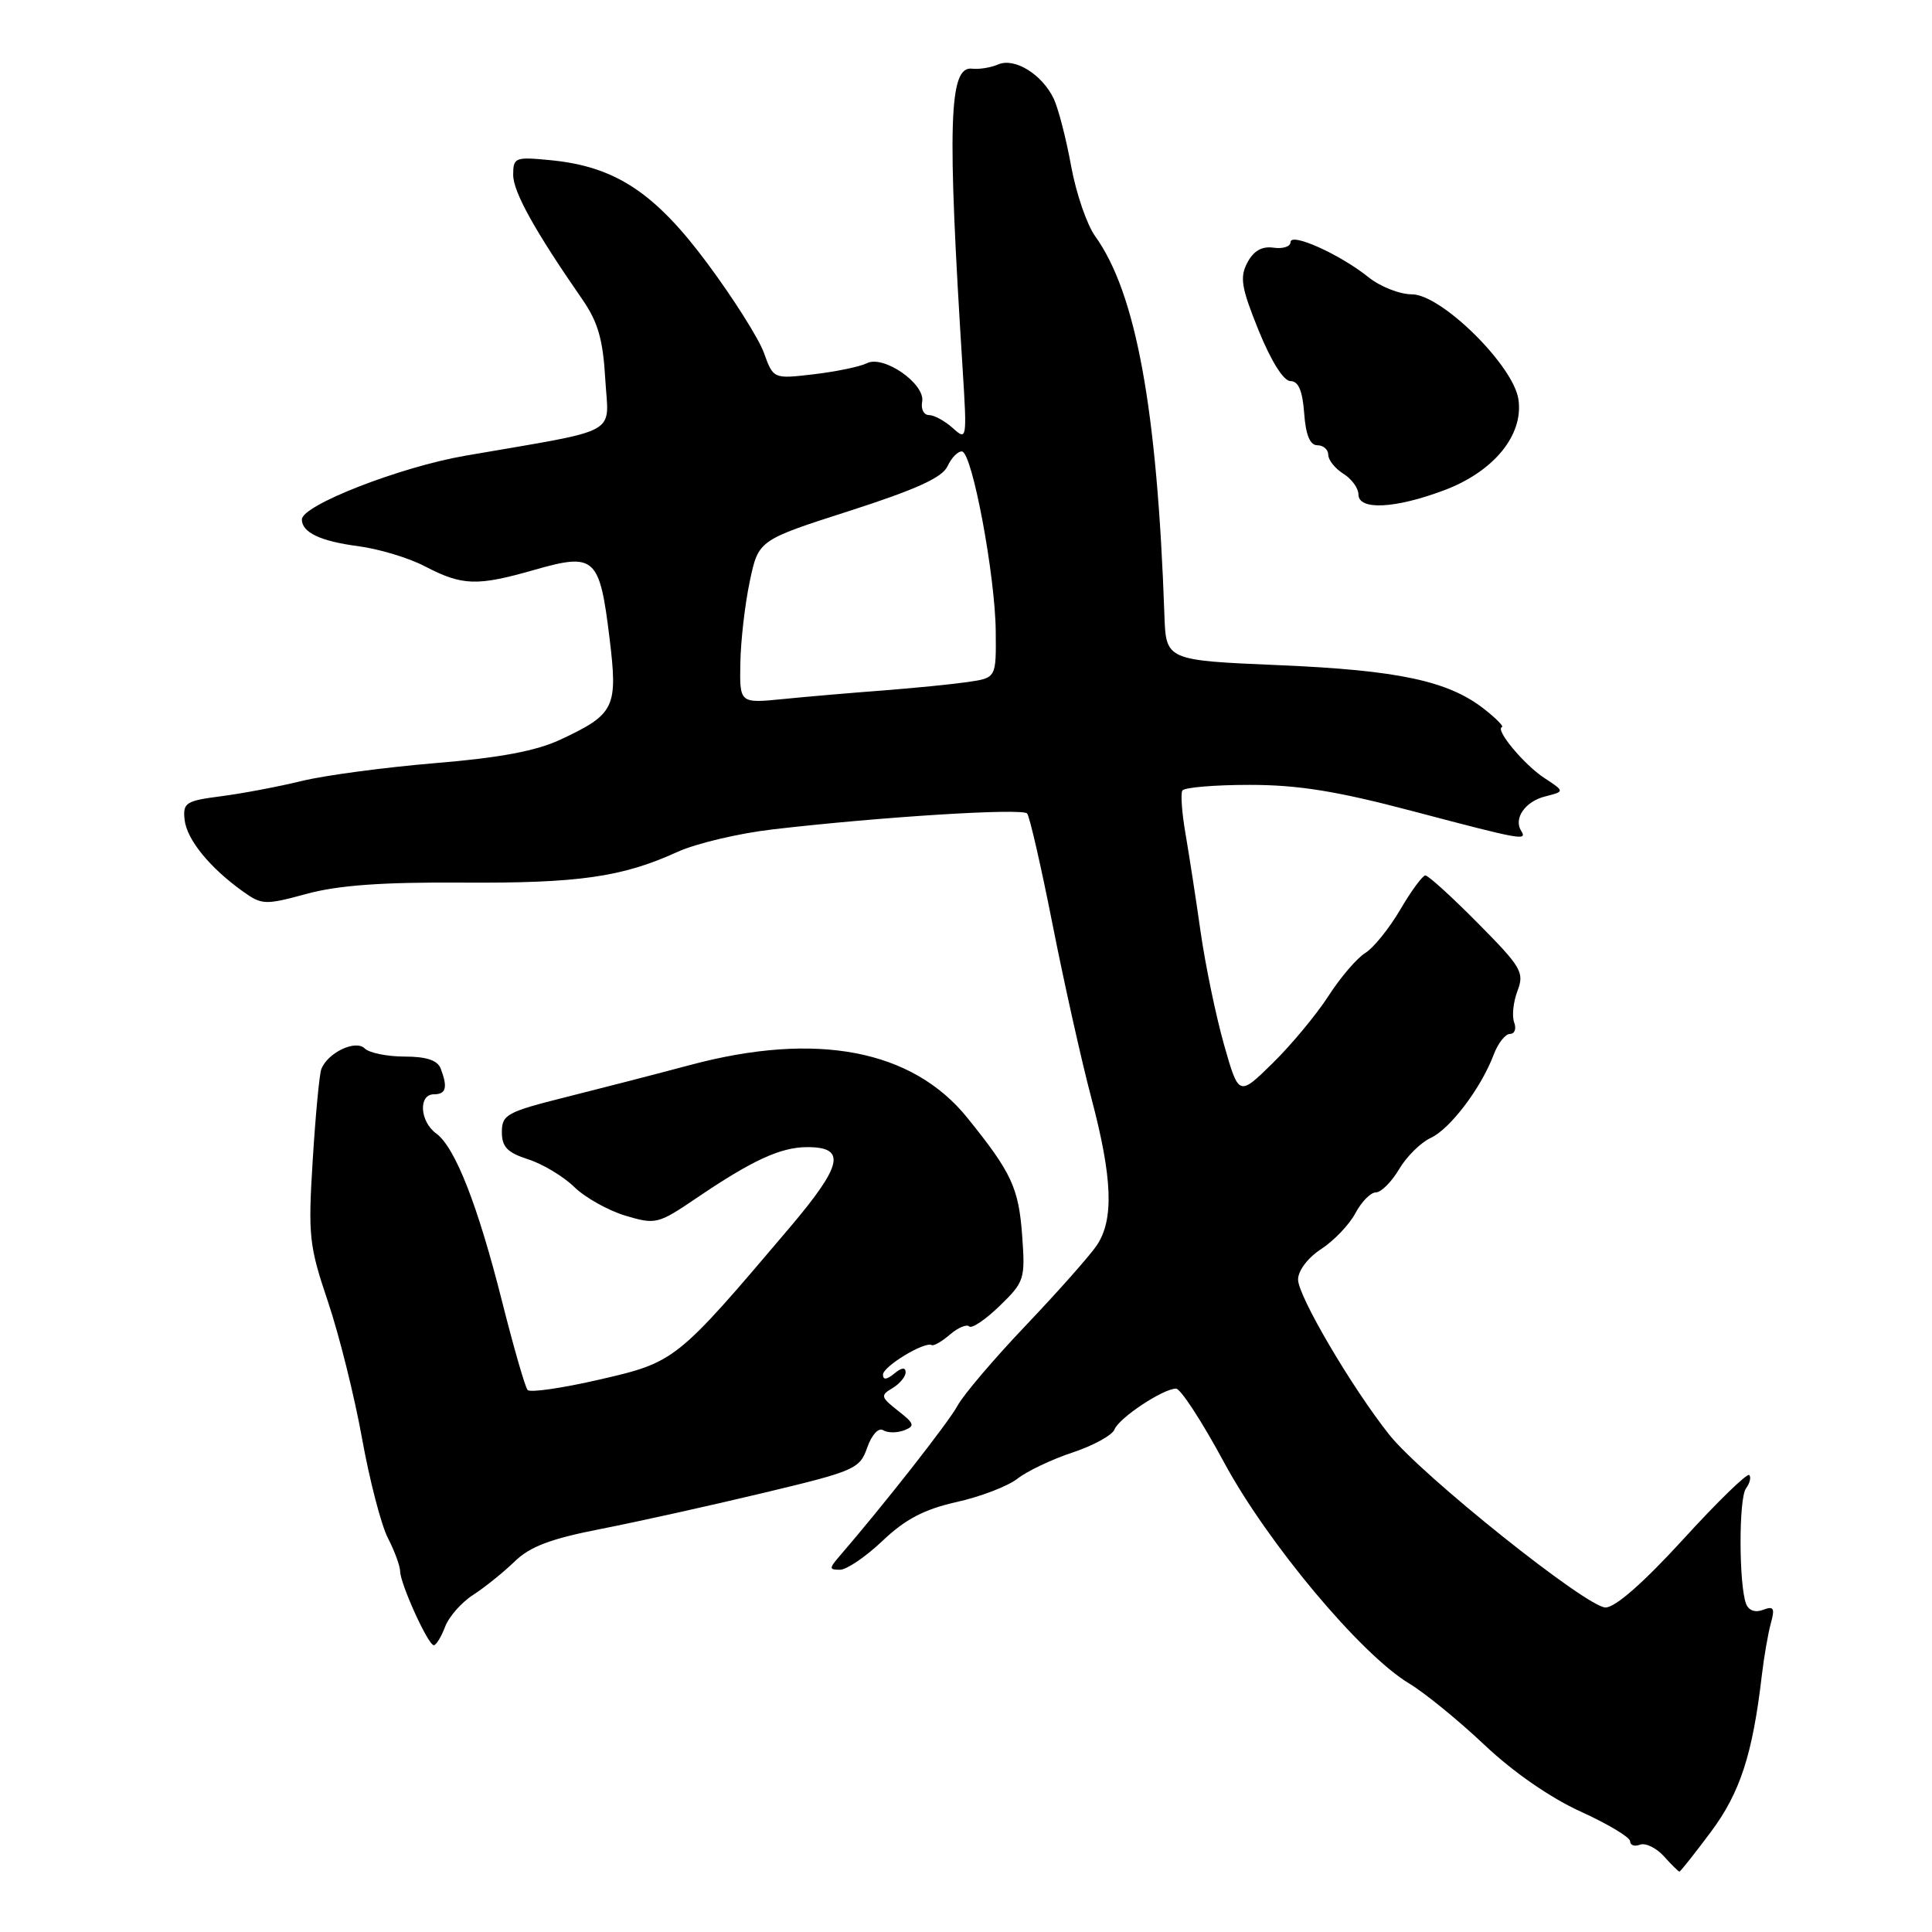 <?xml version="1.0" encoding="UTF-8" standalone="no"?>
<!DOCTYPE svg PUBLIC "-//W3C//DTD SVG 1.1//EN" "http://www.w3.org/Graphics/SVG/1.1/DTD/svg11.dtd" >
<svg xmlns="http://www.w3.org/2000/svg" xmlns:xlink="http://www.w3.org/1999/xlink" version="1.1" viewBox="0 0 256 256">
 <g >
 <path fill="currentColor"
d=" M 226.69 242.75 C 230.57 237.56 232.23 232.46 233.45 222.00 C 233.74 219.53 234.28 216.41 234.65 215.08 C 235.20 213.08 235.03 212.78 233.62 213.31 C 232.59 213.71 231.71 213.41 231.37 212.53 C 230.40 209.99 230.38 198.54 231.35 197.23 C 231.86 196.53 232.06 195.72 231.78 195.45 C 231.50 195.17 227.56 199.00 223.03 203.97 C 217.78 209.71 214.04 213.00 212.74 213.00 C 210.27 213.00 188.33 195.47 184.08 190.10 C 179.09 183.81 172.00 171.73 172.00 169.55 C 172.00 168.37 173.30 166.65 175.07 165.50 C 176.76 164.40 178.80 162.26 179.60 160.75 C 180.40 159.24 181.62 158.00 182.31 158.00 C 183.00 158.00 184.38 156.62 185.38 154.94 C 186.37 153.25 188.26 151.39 189.56 150.79 C 192.13 149.62 196.27 144.15 197.92 139.75 C 198.49 138.24 199.46 137.00 200.08 137.00 C 200.70 137.00 200.95 136.32 200.64 135.49 C 200.32 134.66 200.51 132.78 201.07 131.31 C 202.01 128.85 201.61 128.16 195.82 122.32 C 192.38 118.84 189.25 116.00 188.87 116.00 C 188.50 116.00 187.00 118.04 185.54 120.53 C 184.08 123.02 181.99 125.61 180.90 126.28 C 179.80 126.95 177.60 129.53 176.01 132.00 C 174.41 134.47 171.09 138.47 168.62 140.89 C 164.14 145.28 164.14 145.28 162.18 138.39 C 161.11 134.60 159.72 127.90 159.09 123.50 C 158.47 119.10 157.56 113.25 157.09 110.50 C 156.61 107.75 156.42 105.16 156.67 104.75 C 156.92 104.34 160.92 104.00 165.57 104.00 C 172.03 104.00 177.13 104.82 187.26 107.50 C 201.69 111.31 202.39 111.43 201.56 110.09 C 200.53 108.44 202.10 106.19 204.75 105.53 C 207.35 104.87 207.35 104.87 204.62 103.08 C 201.95 101.33 198.06 96.66 199.02 96.34 C 199.28 96.25 198.24 95.19 196.70 93.98 C 191.94 90.23 185.33 88.81 169.50 88.14 C 154.50 87.50 154.50 87.50 154.29 81.50 C 153.34 54.19 150.53 38.83 145.11 31.29 C 144.01 29.76 142.58 25.58 141.93 22.00 C 141.28 18.42 140.25 14.43 139.64 13.11 C 138.11 9.87 134.45 7.59 132.26 8.54 C 131.29 8.96 129.74 9.21 128.81 9.10 C 125.73 8.72 125.49 16.26 127.56 48.97 C 128.14 58.25 128.11 58.41 126.25 56.72 C 125.20 55.78 123.78 55.00 123.10 55.00 C 122.41 55.00 122.01 54.21 122.19 53.25 C 122.65 50.88 117.09 47.00 114.86 48.13 C 113.95 48.59 110.80 49.24 107.85 49.59 C 102.48 50.22 102.48 50.22 101.23 46.77 C 100.55 44.87 97.18 39.54 93.74 34.91 C 86.75 25.49 81.50 22.04 72.89 21.22 C 68.25 20.77 68.00 20.87 68.00 23.17 C 68.00 25.43 70.87 30.59 77.16 39.67 C 79.23 42.66 79.90 44.98 80.20 50.22 C 80.64 57.83 82.59 56.76 61.62 60.39 C 52.98 61.89 40.00 66.95 40.00 68.83 C 40.00 70.55 42.47 71.72 47.46 72.37 C 50.19 72.73 54.16 73.92 56.28 75.03 C 61.27 77.63 63.20 77.69 70.81 75.51 C 78.82 73.22 79.45 73.78 80.76 84.50 C 81.89 93.77 81.49 94.61 74.29 97.99 C 71.08 99.50 66.27 100.41 57.64 101.12 C 50.96 101.68 43.02 102.74 40.00 103.48 C 36.98 104.22 32.18 105.13 29.35 105.50 C 24.61 106.11 24.22 106.36 24.46 108.62 C 24.75 111.24 27.77 114.96 32.17 118.11 C 34.70 119.92 35.12 119.94 40.67 118.43 C 44.85 117.30 50.64 116.88 61.17 116.95 C 76.64 117.05 82.41 116.23 89.75 112.89 C 92.22 111.76 97.90 110.42 102.37 109.90 C 116.70 108.23 135.46 107.06 136.10 107.79 C 136.43 108.18 137.95 114.80 139.47 122.50 C 140.99 130.20 143.30 140.55 144.61 145.50 C 147.42 156.11 147.62 161.63 145.32 165.03 C 144.40 166.39 140.19 171.14 135.96 175.59 C 131.72 180.04 127.64 184.84 126.88 186.26 C 125.73 188.41 117.08 199.44 111.20 206.25 C 109.85 207.82 109.86 208.00 111.30 208.00 C 112.19 208.00 114.73 206.27 116.95 204.16 C 119.96 201.30 122.46 199.99 126.74 199.03 C 129.91 198.33 133.54 196.93 134.81 195.94 C 136.08 194.94 139.37 193.37 142.13 192.46 C 144.89 191.54 147.38 190.17 147.67 189.42 C 148.26 187.89 154.12 184.00 155.83 184.00 C 156.44 184.00 159.29 188.39 162.18 193.75 C 167.94 204.43 180.32 219.23 186.72 223.07 C 188.80 224.32 193.29 227.99 196.71 231.22 C 200.52 234.82 205.45 238.23 209.46 240.05 C 213.06 241.69 216.00 243.45 216.00 243.98 C 216.00 244.51 216.59 244.71 217.31 244.43 C 218.04 244.16 219.46 244.85 220.47 245.96 C 221.48 247.08 222.41 248.00 222.53 248.00 C 222.66 248.00 224.53 245.64 226.69 242.75 Z  M 58.98 215.55 C 59.49 214.21 61.17 212.30 62.71 211.32 C 64.24 210.33 66.70 208.35 68.18 206.92 C 70.21 204.93 72.96 203.89 79.68 202.58 C 84.53 201.63 94.21 199.48 101.19 197.81 C 113.27 194.92 113.93 194.64 114.91 191.81 C 115.51 190.11 116.41 189.13 117.02 189.51 C 117.61 189.88 118.86 189.88 119.79 189.53 C 121.27 188.96 121.17 188.63 118.99 186.93 C 116.70 185.13 116.64 184.89 118.25 183.94 C 119.21 183.37 120.00 182.42 120.00 181.83 C 120.00 181.14 119.46 181.20 118.50 182.00 C 117.50 182.83 117.00 182.88 117.00 182.15 C 117.00 181.06 122.53 177.71 123.46 178.23 C 123.72 178.38 124.81 177.75 125.88 176.83 C 126.95 175.91 128.10 175.43 128.43 175.76 C 128.76 176.09 130.57 174.87 132.46 173.04 C 135.75 169.85 135.86 169.49 135.44 163.68 C 134.97 157.38 134.04 155.38 128.19 148.13 C 120.89 139.07 108.17 136.65 91.44 141.12 C 87.07 142.29 79.67 144.20 75.00 145.37 C 67.17 147.33 66.50 147.70 66.50 150.00 C 66.50 151.98 67.23 152.73 70.00 153.62 C 71.92 154.24 74.67 155.89 76.10 157.29 C 77.53 158.68 80.57 160.39 82.86 161.08 C 86.88 162.28 87.19 162.20 92.26 158.77 C 99.70 153.72 103.45 152.00 106.98 152.00 C 112.19 152.00 111.66 154.38 104.59 162.72 C 89.64 180.35 89.47 180.49 79.48 182.79 C 74.54 183.93 70.23 184.56 69.91 184.18 C 69.58 183.81 68.07 178.55 66.54 172.50 C 63.30 159.65 60.31 152.03 57.80 150.19 C 55.62 148.61 55.41 145.00 57.50 145.00 C 59.11 145.00 59.35 144.08 58.39 141.58 C 57.97 140.49 56.49 140.00 53.59 140.00 C 51.29 140.00 48.91 139.51 48.32 138.92 C 47.12 137.72 43.41 139.49 42.58 141.66 C 42.32 142.32 41.81 147.73 41.44 153.68 C 40.81 163.76 40.95 165.05 43.46 172.49 C 44.94 176.89 46.97 185.03 47.97 190.59 C 48.97 196.15 50.52 202.10 51.40 203.80 C 52.28 205.51 53.01 207.49 53.02 208.20 C 53.05 209.90 56.73 218.00 57.48 218.00 C 57.79 218.00 58.47 216.90 58.98 215.55 Z  M 191.31 64.98 C 197.92 62.51 201.90 57.66 201.20 52.92 C 200.54 48.42 190.98 39.00 187.08 39.00 C 185.47 39.00 182.88 37.98 181.33 36.73 C 177.54 33.69 171.00 30.75 171.00 32.09 C 171.00 32.67 169.99 33.00 168.75 32.82 C 167.22 32.60 166.11 33.23 165.28 34.80 C 164.25 36.75 164.48 38.12 166.78 43.80 C 168.44 47.88 170.09 50.50 171.00 50.50 C 172.05 50.50 172.59 51.78 172.81 54.75 C 173.02 57.64 173.58 59.00 174.56 59.00 C 175.35 59.00 176.00 59.57 176.00 60.26 C 176.00 60.95 176.90 62.08 178.00 62.77 C 179.10 63.45 180.00 64.69 180.00 65.51 C 180.00 67.64 184.82 67.41 191.31 64.98 Z  M 98.10 87.85 C 98.15 84.91 98.71 80.04 99.35 77.03 C 100.50 71.57 100.50 71.57 112.55 67.70 C 121.38 64.86 124.86 63.28 125.55 61.78 C 126.07 60.65 126.94 59.77 127.47 59.82 C 128.82 59.96 131.87 76.22 131.94 83.66 C 132.00 89.82 132.00 89.82 128.25 90.37 C 126.19 90.67 121.12 91.17 117.00 91.49 C 112.88 91.80 106.91 92.31 103.75 92.63 C 98.00 93.20 98.00 93.20 98.10 87.85 Z "/>
</g>
</svg>